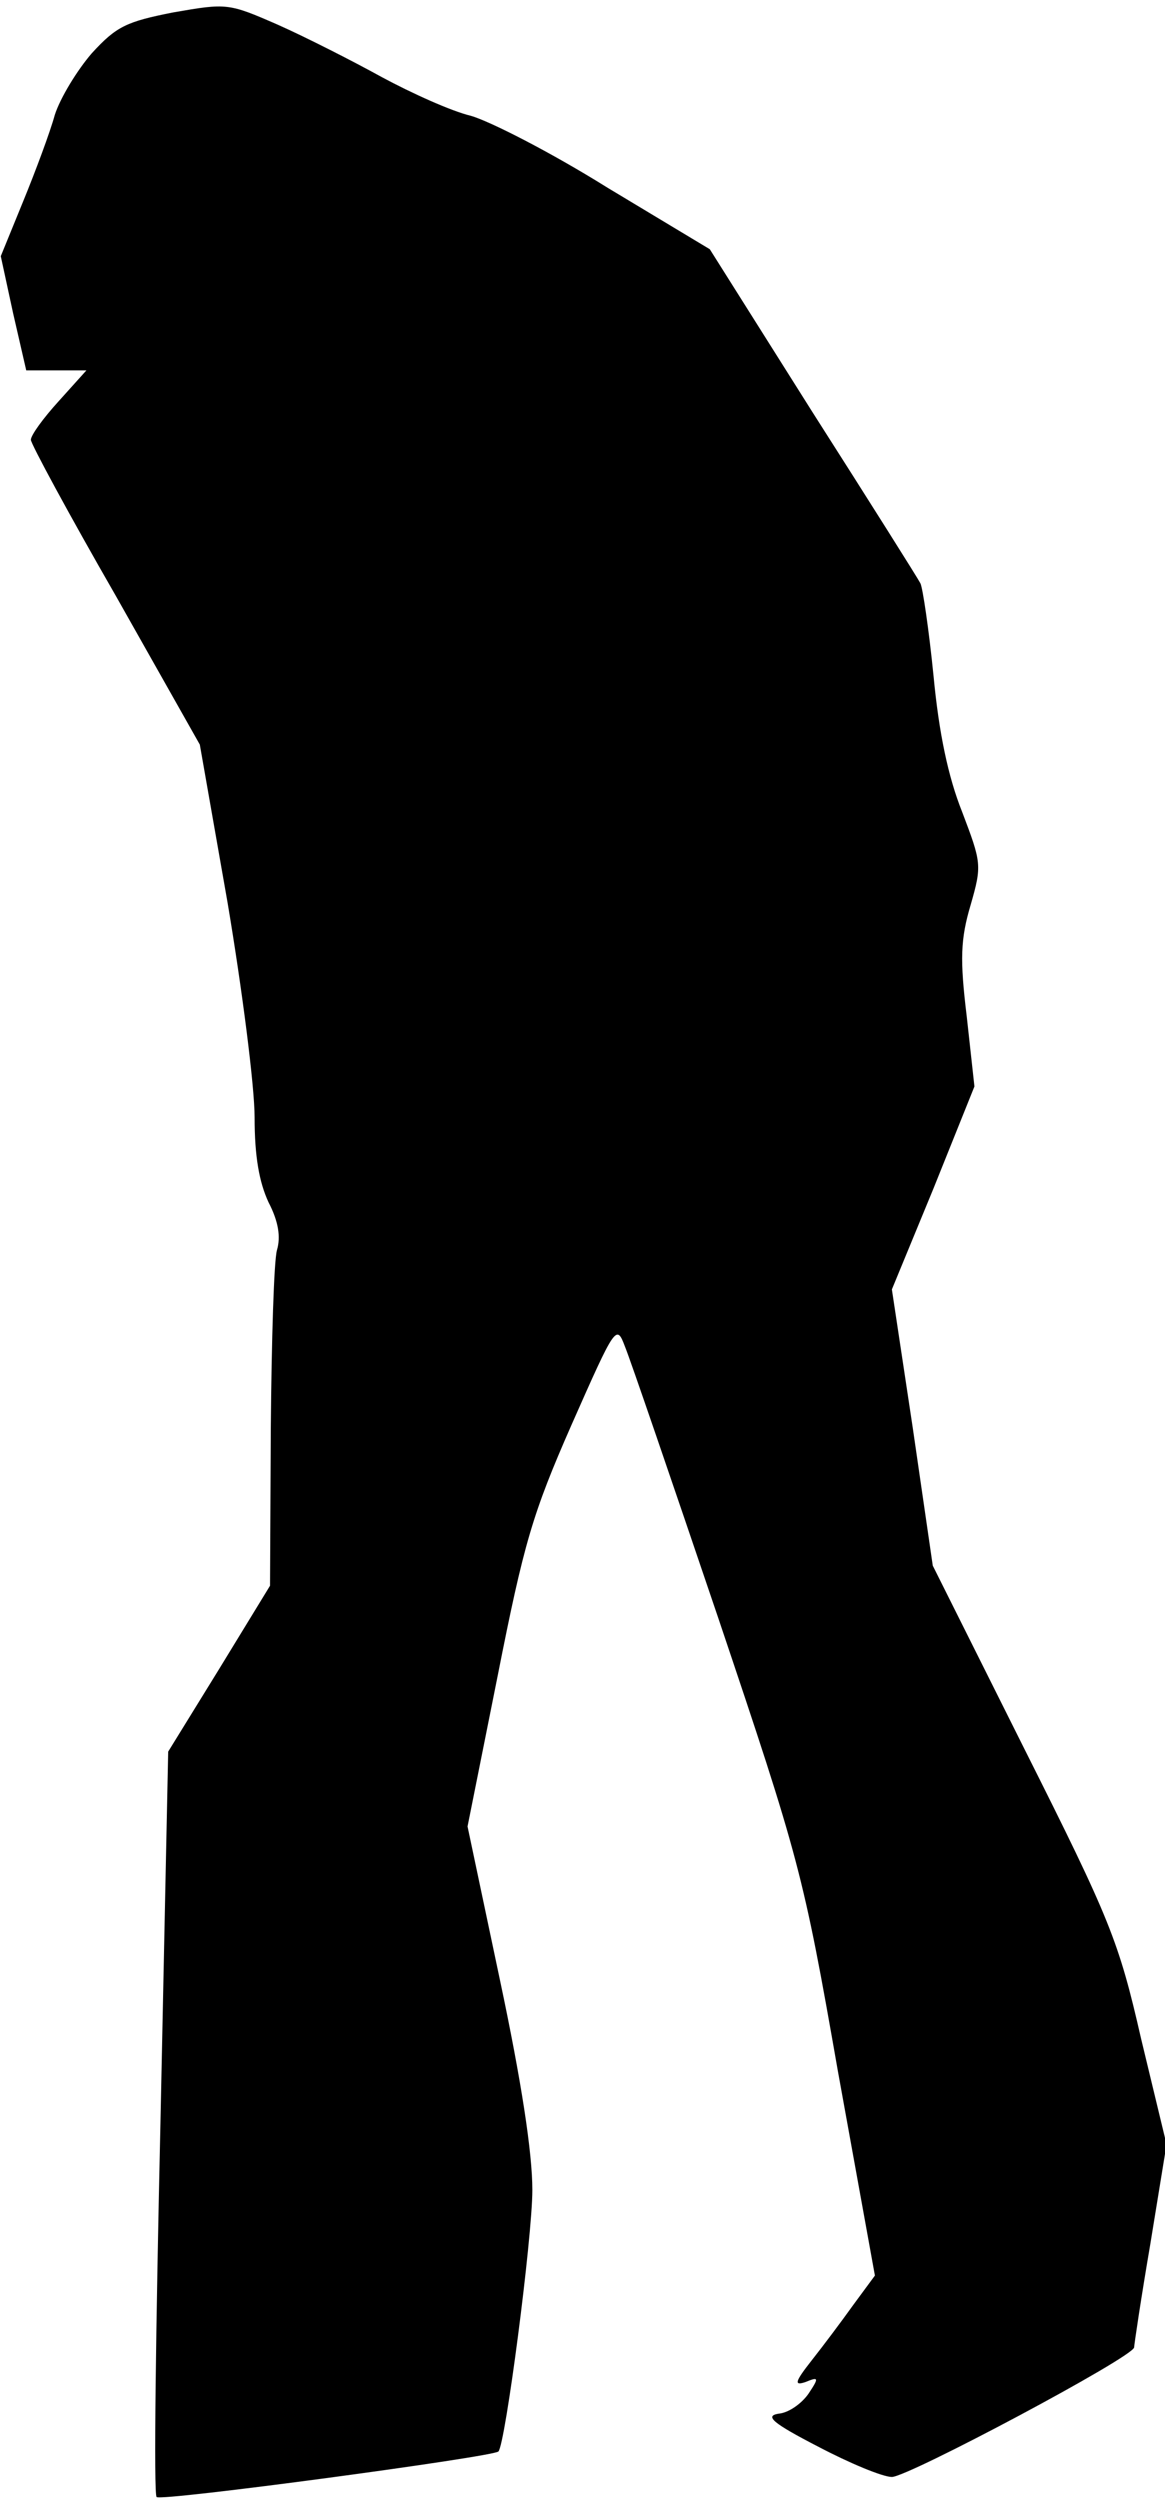 <?xml version="1.0" standalone="no"?>
<!DOCTYPE svg PUBLIC "-//W3C//DTD SVG 20010904//EN"
 "http://www.w3.org/TR/2001/REC-SVG-20010904/DTD/svg10.dtd">
<svg version="1.0" xmlns="http://www.w3.org/2000/svg"
 width="151pt" height="324pt" viewBox="0 0 151 324"
 preserveAspectRatio="xMidYMid meet">
<g transform="translate(0,324) scale(0.1,-0.1)"
fill="#000000" stroke="none">
<path fill="#000000" stroke="none" d="M225 3224 c-61 -12 -74 -18 -106 -53
-19 -22 -41 -58 -48 -80 -6 -22 -25 -73 -41 -112 l-29 -71 16 -74 17 -74 39 0
39 0 -36 -40 c-20 -22 -36 -44 -36 -50 0 -5 49 -96 110 -202 l109 -193 36
-205 c19 -113 35 -238 35 -278 0 -51 6 -84 18 -110 13 -25 16 -45 11 -62 -4
-14 -7 -117 -8 -230 l-1 -205 -66 -108 -66 -107 -10 -480 c-6 -264 -9 -483 -5
-486 5 -6 436 52 443 59 9 9 44 277 44 339 0 48 -14 140 -42 272 l-42 199 39
195 c34 172 45 210 96 326 57 129 58 130 69 101 7 -17 61 -175 121 -352 105
-312 110 -330 155 -587 l48 -265 -28 -38 c-15 -21 -39 -53 -54 -72 -22 -28
-23 -33 -8 -28 17 7 18 6 4 -15 -9 -13 -26 -25 -39 -26 -18 -3 -8 -12 52 -43
40 -21 83 -39 95 -39 21 0 314 156 314 168 0 3 9 64 21 134 l21 129 -33 137
c-29 127 -40 154 -151 375 l-119 238 -26 179 -27 179 54 131 53 132 -10 91
c-9 74 -8 100 5 144 15 52 14 55 -11 121 -18 45 -30 102 -37 176 -6 60 -14
114 -17 120 -3 6 -66 106 -140 222 l-133 211 -133 80 c-72 45 -152 86 -177 93
-25 6 -76 29 -115 50 -38 21 -99 52 -135 68 -64 28 -66 28 -135 16z"/>
</g>
</svg>
